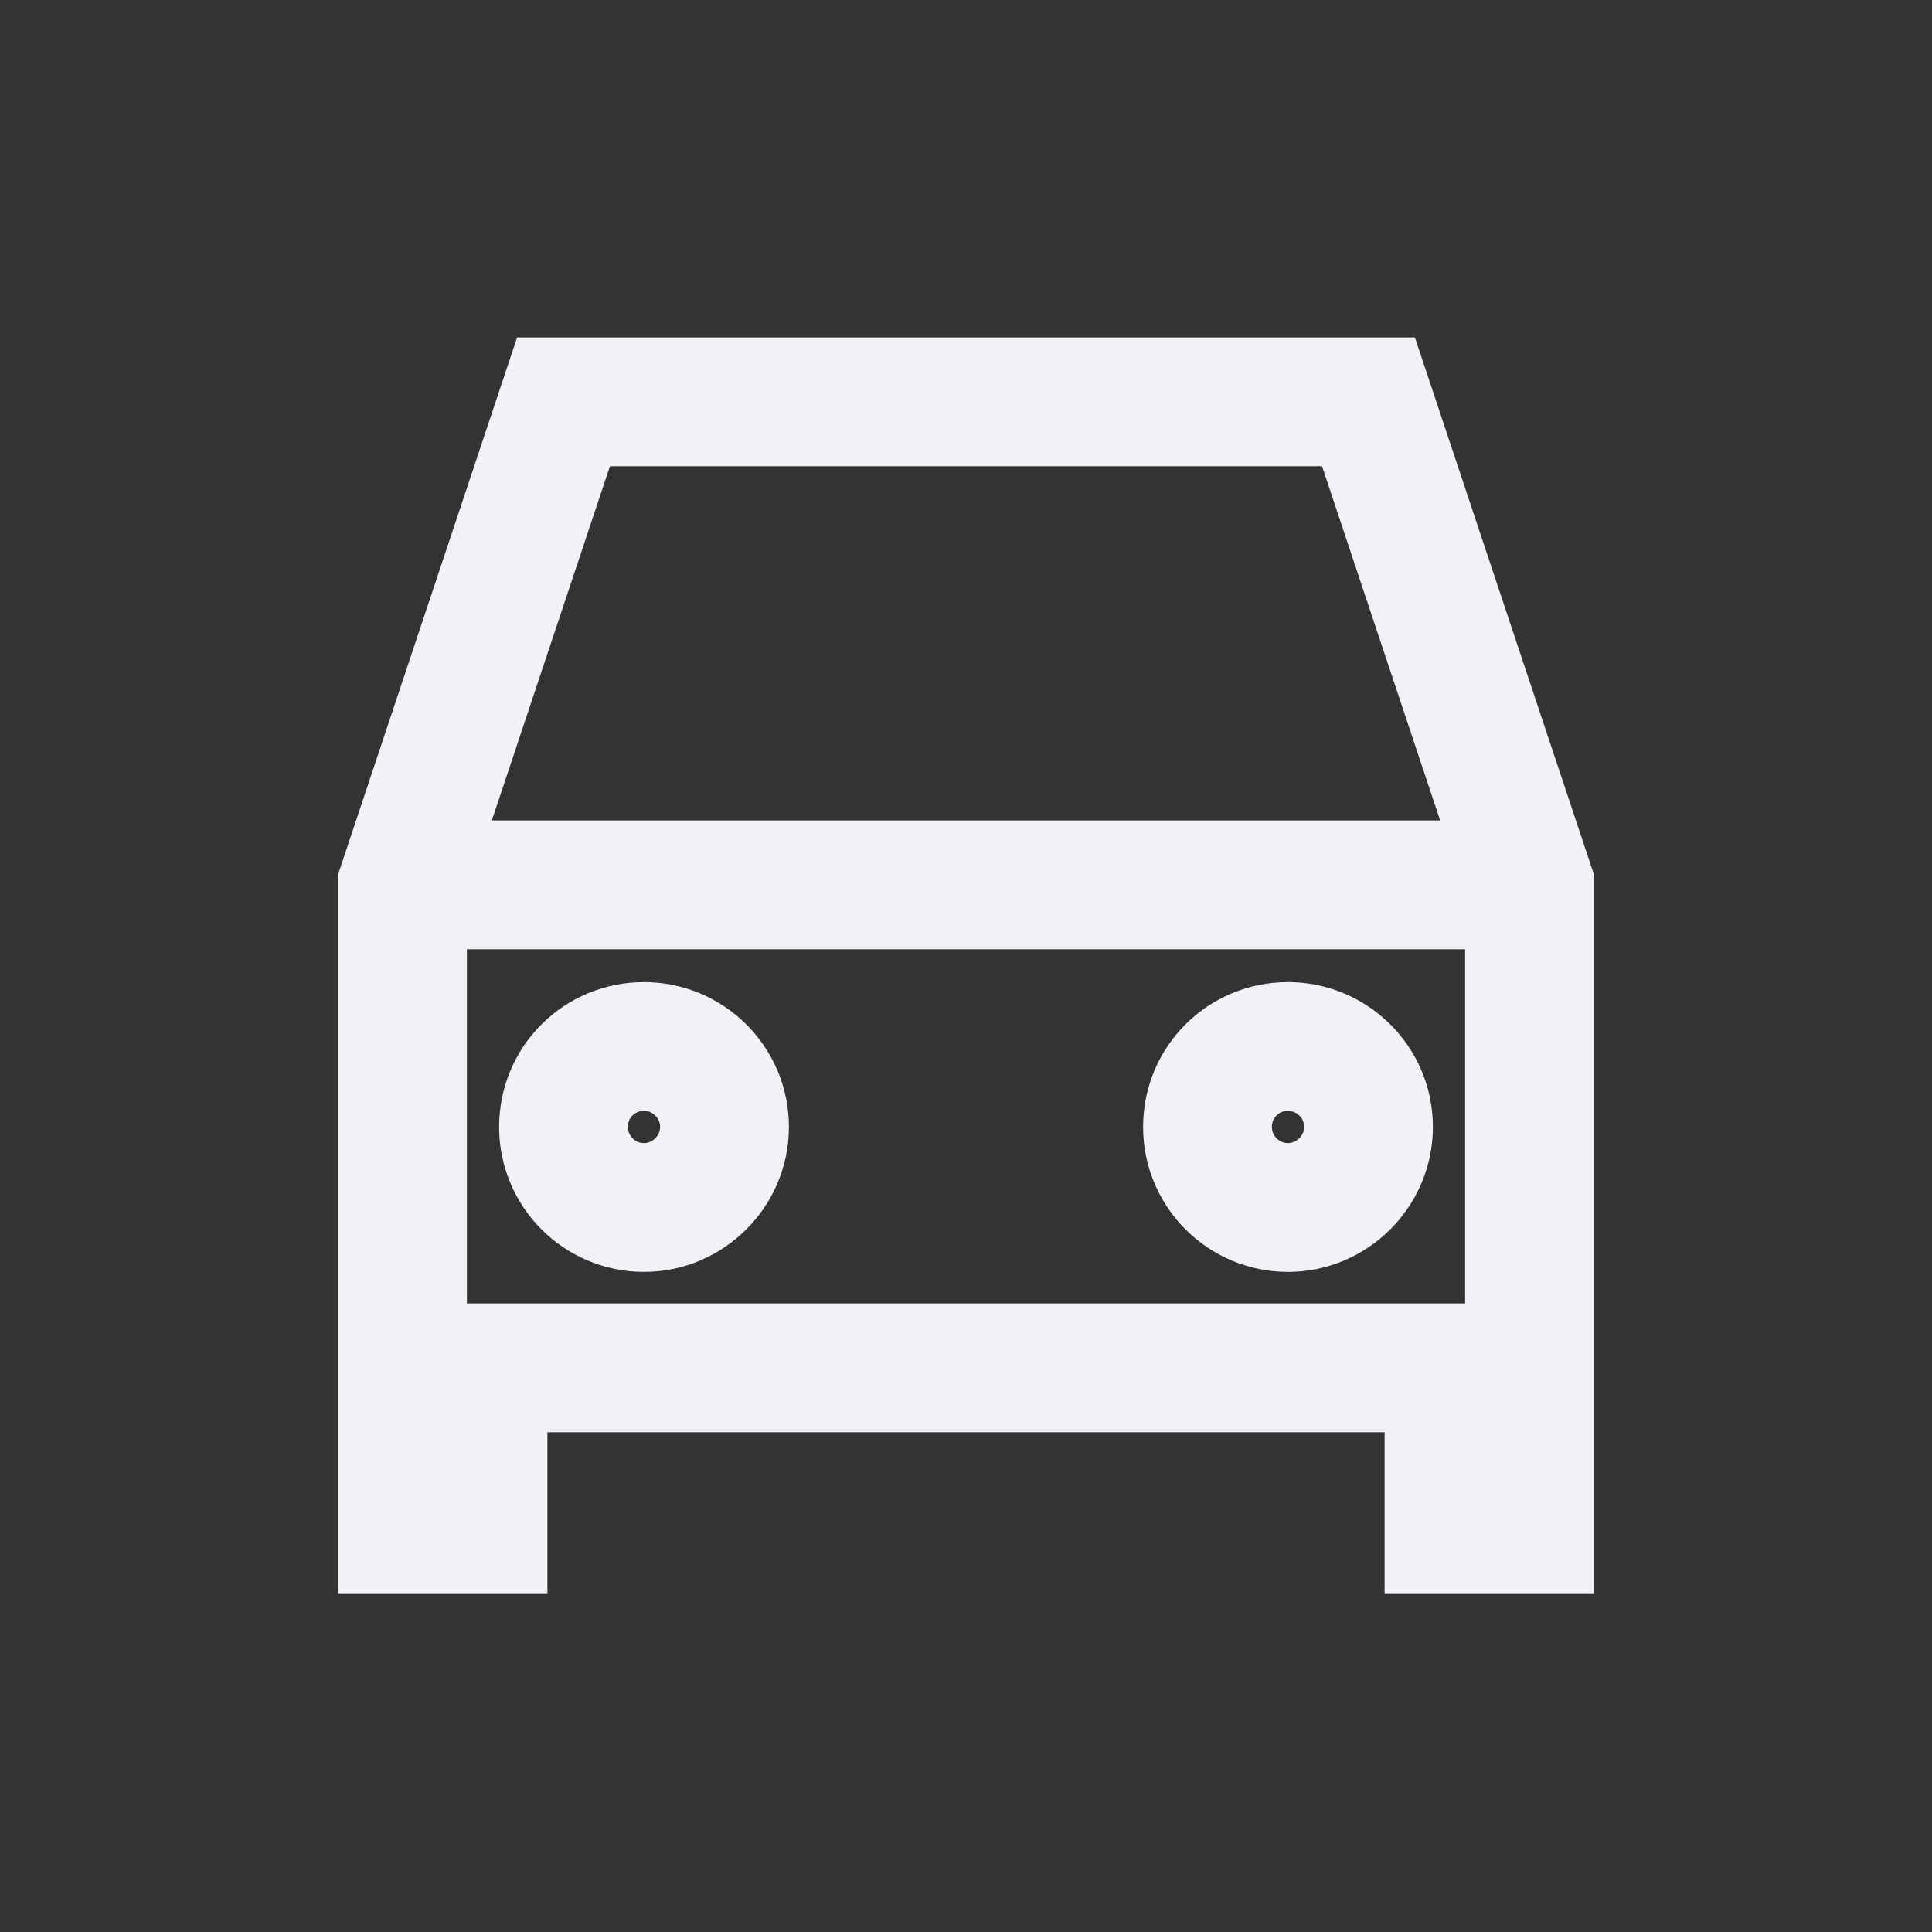 <svg width="30" height="30" viewBox="0 0 30 30" fill="none" xmlns="http://www.w3.org/2000/svg" xmlns:xlink="http://www.w3.org/1999/xlink">
	<rect x="0" y="0" width="30" height="30" fill="#333333" stroke="none"/>
	<desc>
			Created with Pixso.
	</desc>
	<defs>
		<clipPath id="clip5_5739">
			<rect id="car 1" rx="-0.5" width="29" height="29" transform="translate(0.5 0.5)" fill="white" fill-opacity="0"/>
		</clipPath>
	</defs>
	<rect id="car 1" rx="-0.5" width="29" height="29" transform="translate(0.5 0.5)" fill="#FFFFFF" fill-opacity="0"/>
	<g clip-path="url(#clip5_5739)">
		<path id="Vector" d="M7.5 21.24L7.5 23.74L6.25 23.74L6.25 21.24L6.25 13.74L8.75 6.24L21.25 6.24L23.75 13.74L23.75 21.24L23.75 23.74L22.5 23.74L22.5 21.24M23.75 13.74L6.25 13.74M6.25 13.74L23.75 13.74M6.25 21.24L6.25 13.74M23.75 21.24L23.75 13.74M23.75 21.24L22.5 21.24L7.5 21.24L6.25 21.24M6.25 21.24L7.5 21.24M23.75 21.24L22.5 21.24" stroke="#F1F2F6" stroke-opacity="1" stroke-width="2"/>
		<path id="Vector" d="M10 18.75C9.31 18.75 8.75 18.19 8.75 17.5C8.75 16.8 9.31 16.25 10 16.25C10.68 16.25 11.25 16.8 11.25 17.5C11.25 18.19 10.68 18.75 10 18.75Z" stroke="#F1F2F6" stroke-opacity="1" stroke-width="2"/>
		<path id="Vector" d="M20 18.75C19.31 18.75 18.75 18.19 18.75 17.5C18.75 16.8 19.31 16.25 20 16.25C20.68 16.25 21.25 16.8 21.25 17.5C21.25 18.19 20.68 18.75 20 18.75Z" stroke="#F1F2F6" stroke-opacity="1" stroke-width="2"/>
	</g>
</svg>
